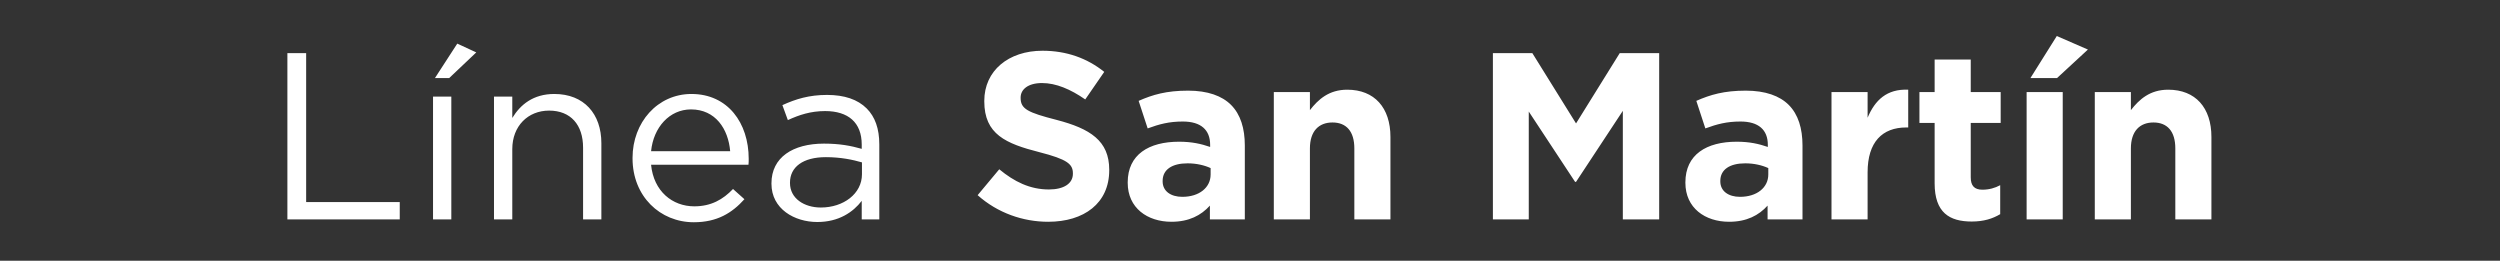 <?xml version="1.0" encoding="UTF-8" standalone="no"?>
<!-- Created with Inkscape (http://www.inkscape.org/) -->

<svg
   xmlns:dc="http://purl.org/dc/elements/1.1/"
   xmlns:cc="http://creativecommons.org/ns#"
   xmlns:rdf="http://www.w3.org/1999/02/22-rdf-syntax-ns#"
   xmlns:svg="http://www.w3.org/2000/svg"
   xmlns="http://www.w3.org/2000/svg"
   xmlns:sodipodi="http://sodipodi.sourceforge.net/DTD/sodipodi-0.dtd"
   xmlns:inkscape="http://www.inkscape.org/namespaces/inkscape"
   id="svg3336"
   version="1.1"
   inkscape:version="0.91 r13725"
   width="1078.75"
   height="112.5"
   viewBox="0 0 1078.75 112.5"
   sodipodi:docname="SanMartin.svg">
  <rect x="0" y="0" width="1078.75" height="112.5" fill="#333333" stroke="none"/>
  <defs
     id="defs3340" />
  <sodipodi:namedview
     pagecolor="#000000"
     bordercolor="#666666"
     borderopacity="1"
     objecttolerance="10"
     gridtolerance="10"
     guidetolerance="10"
     inkscape:pageopacity="0"
     inkscape:pageshadow="2"
     inkscape:window-width="1366"
     inkscape:window-height="706"
     id="namedview3338"
     showgrid="false"
     inkscape:zoom="1.1179606"
     inkscape:cx="539.375"
     inkscape:cy="56.25"
     inkscape:window-x="-8"
     inkscape:window-y="-8"
     inkscape:window-maximized="1"
     inkscape:current-layer="svg3336" />
  <g
     style="font-style:normal;font-weight:normal;font-size:40px;line-height:125%;font-family:sans-serif;letter-spacing:0px;word-spacing:0px;fill:#ffffff;fill-opacity:1;stroke:none;stroke-width:1px;stroke-linecap:butt;stroke-linejoin:miter;stroke-opacity:1"
     id="text3340">
    <path
       sodipodi:type="inkscape:offset"
       inkscape:radius="0"
       inkscape:original="M 887.50781 15.541016 L 876.13086 33.683594 L 887.60938 33.683594 L 900.93555 21.382812 L 887.50781 15.541016 z M 197.31055 18.820312 L 187.67578 33.683594 L 193.82617 33.683594 L 205.50977 22.613281 L 197.31055 18.820312 z M 449.83008 21.894531 C 435.17258 21.894531 424.71875 30.505937 424.71875 43.523438 L 424.71875 43.728516 C 424.71875 57.976016 434.04555 61.972109 448.49805 65.662109 C 460.49055 68.737109 462.95117 70.787656 462.95117 74.785156 L 462.95117 74.990234 C 462.95117 79.192734 459.05516 81.755859 452.59766 81.755859 C 444.39766 81.755859 437.63328 78.372969 431.17578 73.042969 L 421.84766 84.214844 C 430.45766 91.902344 441.42602 95.695312 452.29102 95.695312 C 467.76852 95.695312 478.63281 87.700625 478.63281 73.453125 L 478.63281 73.248047 C 478.63281 60.743047 470.43391 55.515156 455.87891 51.722656 C 443.47641 48.545156 440.40039 47.007969 440.40039 42.292969 L 440.40039 42.087891 C 440.40039 38.602891 443.5775 35.835938 449.625 35.835938 C 455.6725 35.835938 461.92625 38.500703 468.28125 42.908203 L 476.48047 31.017578 C 469.20297 25.175078 460.28508 21.894531 449.83008 21.894531 z M 124.00781 22.919922 L 124.00781 94.669922 L 172.49023 94.669922 L 172.49023 87.1875 L 132.10547 87.1875 L 132.10547 22.919922 L 124.00781 22.919922 z M 644.18359 22.919922 L 644.18359 94.669922 L 659.66016 94.669922 L 659.66016 48.134766 L 679.64844 78.474609 L 680.05859 78.474609 L 700.25195 47.828125 L 700.25195 94.669922 L 715.93359 94.669922 L 715.93359 22.919922 L 698.91797 22.919922 L 680.05859 53.259766 L 661.19922 22.919922 L 644.18359 22.919922 z M 834.79297 25.6875 L 834.79297 39.730469 L 828.23438 39.730469 L 828.23438 53.054688 L 834.79297 53.054688 L 834.79297 79.089844 C 834.79297 91.799844 841.2507 95.591797 850.7832 95.591797 C 856.0107 95.591797 859.80398 94.363516 863.08398 92.416016 L 863.08398 79.910156 C 860.82898 81.140156 858.26648 81.857422 855.39648 81.857422 C 851.91148 81.857422 850.37305 80.114844 850.37305 76.527344 L 850.37305 53.054688 L 863.28906 53.054688 L 863.28906 39.730469 L 850.37305 39.730469 L 850.37305 25.6875 L 834.79297 25.6875 z M 581.32422 38.705078 C 573.43172 38.705078 568.81797 42.907031 565.23047 47.519531 L 565.23047 39.730469 L 549.65039 39.730469 L 549.65039 94.669922 L 565.23047 94.669922 L 565.23047 64.023438 C 565.23047 56.643437 569.02375 52.849609 574.96875 52.849609 C 580.91375 52.849609 584.39844 56.643437 584.39844 64.023438 L 584.39844 94.669922 L 599.97852 94.669922 L 599.97852 59.103516 C 599.97852 46.496016 593.11172 38.705078 581.32422 38.705078 z M 823.39648 38.705078 C 814.17148 38.295078 809.04664 43.215781 805.86914 50.800781 L 805.86914 39.730469 L 790.28906 39.730469 L 790.28906 94.669922 L 805.86914 94.669922 L 805.86914 74.375 C 805.86914 61.255 812.22367 55.001953 822.57617 55.001953 L 823.39648 55.001953 L 823.39648 38.705078 z M 935.57617 38.705078 C 927.68367 38.705078 923.06992 42.907031 919.48242 47.519531 L 919.48242 39.730469 L 903.90234 39.730469 L 903.90234 94.669922 L 919.48242 94.669922 L 919.48242 64.023438 C 919.48242 56.643437 923.2757 52.849609 929.2207 52.849609 C 935.1657 52.849609 938.65039 56.643437 938.65039 64.023438 L 938.65039 94.669922 L 954.23047 94.669922 L 954.23047 59.103516 C 954.23047 46.496016 947.36367 38.705078 935.57617 38.705078 z M 512.64648 39.115234 C 503.31898 39.115234 497.37367 40.858438 491.32617 43.523438 L 495.22266 55.412109 C 500.24516 53.567109 504.44758 52.439453 510.39258 52.439453 C 518.18258 52.439453 522.17969 56.026875 522.17969 62.484375 L 522.17969 63.408203 C 518.28469 62.075703 514.28695 61.152344 508.75195 61.152344 C 495.73445 61.152344 486.61133 66.687188 486.61133 78.679688 L 486.61133 78.884766 C 486.61133 89.749766 495.12016 95.695312 505.47266 95.695312 C 513.05766 95.695312 518.28367 92.927109 522.07617 88.724609 L 522.07617 94.669922 L 537.14453 94.669922 L 537.14453 62.792969 C 537.14453 55.412969 535.29922 49.365625 531.19922 45.265625 C 527.30422 41.370625 521.15398 39.115234 512.64648 39.115234 z M 753.28516 39.115234 C 743.95766 39.115234 738.01234 40.858438 731.96484 43.523438 L 735.85938 55.412109 C 740.88188 53.567109 745.08625 52.439453 751.03125 52.439453 C 758.82125 52.439453 762.81836 56.026875 762.81836 62.484375 L 762.81836 63.408203 C 758.92336 62.075703 754.92562 61.152344 749.39062 61.152344 C 736.37312 61.152344 727.25 66.687188 727.25 78.679688 L 727.25 78.884766 C 727.25 89.749766 735.75688 95.695312 746.10938 95.695312 C 753.69438 95.695312 758.92234 92.927109 762.71484 88.724609 L 762.71484 94.669922 L 777.7832 94.669922 L 777.7832 62.792969 C 777.7832 55.412969 775.93789 49.365625 771.83789 45.265625 C 767.94289 41.370625 761.79266 39.115234 753.28516 39.115234 z M 874.49023 39.730469 L 874.49023 94.669922 L 890.07031 94.669922 L 890.07031 39.730469 L 874.49023 39.730469 z M 239.19922 40.550781 C 230.07672 40.550781 224.54164 45.162344 221.05664 50.902344 L 221.05664 41.677734 L 213.16406 41.677734 L 213.16406 94.669922 L 221.05664 94.669922 L 221.05664 64.330078 C 221.05664 54.387578 227.82281 47.724609 236.94531 47.724609 C 246.27281 47.724609 251.60156 53.874844 251.60156 63.714844 L 251.60156 94.669922 L 259.49414 94.669922 L 259.49414 61.767578 C 259.49414 49.160078 252.01172 40.550781 239.19922 40.550781 z M 298.36523 40.550781 C 283.70773 40.550781 272.94531 52.850547 272.94531 68.123047 L 272.94531 68.328125 C 272.94531 84.728125 284.83562 95.900391 299.39062 95.900391 C 309.43563 95.900391 315.89266 91.902031 321.22266 85.957031 L 316.30273 81.550781 C 311.99773 86.060781 306.8732 89.033203 299.5957 89.033203 C 290.1657 89.033203 282.06891 82.575703 280.94141 71.095703 L 322.9668 71.095703 C 323.0693 70.173203 323.06836 69.558203 323.06836 68.533203 C 323.06836 53.055703 314.04773 40.550781 298.36523 40.550781 z M 356.87305 40.960938 C 349.18555 40.960938 343.44602 42.702188 337.60352 45.367188 L 339.96094 51.824219 C 344.88094 49.569219 349.80023 47.929688 356.05273 47.929688 C 365.99523 47.929688 371.83789 52.850313 371.83789 62.382812 L 371.83789 64.228516 C 367.12289 62.896016 362.30602 61.972656 355.54102 61.972656 C 342.11352 61.972656 332.88672 67.917344 332.88672 79.089844 L 332.88672 79.294922 C 332.88672 90.159922 342.82992 95.796875 352.66992 95.796875 C 361.99742 95.796875 368.14789 91.493281 371.83789 86.675781 L 371.83789 94.669922 L 379.42188 94.669922 L 379.42188 62.279297 C 379.42188 55.514297 377.57773 50.390234 373.99023 46.802734 C 370.09523 42.907734 364.35555 40.960938 356.87305 40.960938 z M 186.85547 41.677734 L 186.85547 94.669922 L 194.74805 94.669922 L 194.74805 41.677734 L 186.85547 41.677734 z M 298.16016 47.212891 C 308.71766 47.212891 314.25422 55.616953 315.07422 65.251953 L 280.94141 65.251953 C 281.96641 54.899453 288.93516 47.212891 298.16016 47.212891 z M 356.35938 67.814453 C 362.81687 67.814453 368.04445 68.942813 371.93945 70.070312 L 371.93945 75.195312 C 371.93945 83.600313 363.94453 89.544922 354.20703 89.544922 C 347.03203 89.544922 340.88281 85.650781 340.88281 78.988281 L 340.88281 78.783203 C 340.88281 72.120703 346.41688 67.814453 356.35938 67.814453 z M 512.44141 70.480469 C 516.23391 70.480469 519.71977 71.299297 522.38477 72.529297 L 522.38477 75.296875 C 522.38477 80.934375 517.465 84.933594 510.1875 84.933594 C 505.165 84.933594 501.67969 82.472031 501.67969 78.269531 L 501.67969 78.064453 C 501.67969 73.144453 505.77891 70.480469 512.44141 70.480469 z M 753.08008 70.480469 C 756.87258 70.480469 760.35844 71.299297 763.02344 72.529297 L 763.02344 75.296875 C 763.02344 80.934375 758.10367 84.933594 750.82617 84.933594 C 745.80367 84.933594 742.31836 82.472031 742.31836 78.269531 L 742.31836 78.064453 C 742.31836 73.144453 746.41758 70.480469 753.08008 70.480469 z "
       style="font-style:normal;font-variant:normal;font-weight:normal;font-stretch:normal;font-family:Gotham;-inkscape-font-specification:Gotham;letter-spacing:-0.9px;fill:#ffffff"
       id="path3414"
       d="m 887.508,15.541 -11.377,18.143 11.479,0 13.326,-12.301 -13.428,-5.842 z m -690.197,3.279 -9.635,14.863 6.15,0 11.684,-11.07 -8.199,-3.793 z m 252.52,3.074 c -14.658,0 -25.111,8.611 -25.111,21.629 l 0,0.205 c 0,14.248 9.327,18.244 23.779,21.934 11.992,3.075 14.453,5.126 14.453,9.123 l 0,0.205 c 0,4.202 -3.896,6.766 -10.354,6.766 -8.2,0 -14.964,-3.383 -21.422,-8.713 l -9.328,11.172 c 8.61,7.688 19.578,11.48 30.443,11.48 15.477,0 26.342,-7.995 26.342,-22.242 l 0,-0.205 c 0,-12.505 -8.199,-17.733 -22.754,-21.525 -12.402,-3.178 -15.479,-4.715 -15.479,-9.43 l 0,-0.205 c 0,-3.485 3.177,-6.252 9.225,-6.252 6.048,0 12.301,2.665 18.656,7.072 l 8.199,-11.891 c -7.277,-5.843 -16.195,-9.123 -26.65,-9.123 z m -325.822,1.025 0,71.75 48.482,0 0,-7.482 -40.385,0 0,-64.268 -8.098,0 z m 520.176,0 0,71.75 15.477,0 0,-46.535 19.988,30.34 0.41,0 20.193,-30.646 0,46.842 15.682,0 0,-71.75 -17.016,0 -18.859,30.34 -18.859,-30.34 -17.016,0 z m 190.609,2.768 0,14.043 -6.559,0 0,13.324 6.559,0 0,26.035 c 0,12.71 6.458,16.502 15.99,16.502 5.228,0 9.021,-1.228 12.301,-3.176 l 0,-12.506 c -2.255,1.23 -4.817,1.947 -7.688,1.947 -3.485,0 -5.023,-1.743 -5.023,-5.33 l 0,-23.473 12.916,0 0,-13.324 -12.916,0 0,-14.043 -15.58,0 z M 581.324,38.705 c -7.893,0 -12.506,4.202 -16.094,8.814 l 0,-7.789 -15.58,0 0,54.939 15.58,0 0,-30.646 c 0,-7.38 3.793,-11.174 9.738,-11.174 5.945,0 9.43,3.794 9.43,11.174 l 0,30.646 15.58,0 0,-35.566 c 0,-12.607 -6.867,-20.398 -18.654,-20.398 z m 242.072,0 c -9.225,-0.41 -14.35,4.511 -17.527,12.096 l 0,-11.07 -15.58,0 0,54.939 15.58,0 0,-20.295 c 0,-13.12 6.355,-19.373 16.707,-19.373 l 0.82,0 0,-16.297 z m 112.18,0 c -7.893,0 -12.506,4.202 -16.094,8.814 l 0,-7.789 -15.58,0 0,54.939 15.58,0 0,-30.646 c 0,-7.38 3.793,-11.174 9.738,-11.174 5.945,0 9.43,3.794 9.43,11.174 l 0,30.646 15.58,0 0,-35.566 c 0,-12.607 -6.867,-20.398 -18.654,-20.398 z m -422.93,0.41 c -9.328,0 -15.273,1.743 -21.32,4.408 l 3.896,11.889 c 5.022,-1.845 9.225,-2.973 15.17,-2.973 7.79,0 11.787,3.587 11.787,10.045 l 0,0.924 c -3.895,-1.333 -7.893,-2.256 -13.428,-2.256 -13.018,0 -22.141,5.535 -22.141,17.527 l 0,0.205 c 0,10.865 8.509,16.811 18.861,16.811 7.585,0 12.811,-2.768 16.604,-6.971 l 0,5.945 15.068,0 0,-31.877 c 0,-7.38 -1.845,-13.427 -5.945,-17.527 -3.895,-3.895 -10.045,-6.15 -18.553,-6.15 z m 240.639,0 c -9.328,0 -15.273,1.743 -21.32,4.408 l 3.895,11.889 c 5.022,-1.845 9.227,-2.973 15.172,-2.973 7.79,0 11.787,3.587 11.787,10.045 l 0,0.924 c -3.895,-1.333 -7.893,-2.256 -13.428,-2.256 -13.018,0 -22.141,5.535 -22.141,17.527 l 0,0.205 c 0,10.865 8.507,16.811 18.859,16.811 7.585,0 12.813,-2.768 16.605,-6.971 l 0,5.945 15.068,0 0,-31.877 c 0,-7.38 -1.845,-13.427 -5.945,-17.527 -3.895,-3.895 -10.045,-6.15 -18.553,-6.15 z m 121.205,0.615 0,54.939 15.58,0 0,-54.939 -15.58,0 z m -635.291,0.82 c -9.123,0 -14.658,4.612 -18.143,10.352 l 0,-9.225 -7.893,0 0,52.992 7.893,0 0,-30.34 c 0,-9.943 6.766,-16.605 15.889,-16.605 9.328,0 14.656,6.15 14.656,15.99 l 0,30.955 7.893,0 0,-32.902 c 0,-12.607 -7.482,-21.217 -20.295,-21.217 z m 59.166,0 c -14.658,0 -25.42,12.3 -25.42,27.572 l 0,0.205 c 0,16.4 11.89,27.572 26.445,27.572 10.045,0 16.502,-3.998 21.832,-9.943 l -4.92,-4.406 c -4.305,4.51 -9.43,7.482 -16.707,7.482 -9.43,0 -17.527,-6.457 -18.654,-17.938 l 42.025,0 c 0.102,-0.922 0.102,-1.538 0.102,-2.562 0,-15.477 -9.021,-27.982 -24.703,-27.982 z m 58.508,0.41 c -7.688,0 -13.427,1.741 -19.27,4.406 l 2.357,6.457 c 4.92,-2.255 9.839,-3.895 16.092,-3.895 9.943,0 15.785,4.921 15.785,14.453 l 0,1.846 c -4.715,-1.333 -9.532,-2.256 -16.297,-2.256 -13.428,0 -22.654,5.945 -22.654,17.117 l 0,0.205 c 0,10.865 9.943,16.502 19.783,16.502 9.328,0 15.478,-4.304 19.168,-9.121 l 0,7.994 7.584,0 0,-32.391 c 0,-6.765 -1.844,-11.889 -5.432,-15.477 -3.895,-3.895 -9.635,-5.842 -17.117,-5.842 z m -170.018,0.717 0,52.992 7.893,0 0,-52.992 -7.893,0 z m 111.305,5.535 c 10.557,0 16.094,8.404 16.914,18.039 l -34.133,0 c 1.025,-10.352 7.994,-18.039 17.219,-18.039 z m 58.199,20.602 c 6.457,0 11.685,1.128 15.58,2.256 l 0,5.125 c 0,8.405 -7.995,14.35 -17.732,14.35 -7.175,0 -13.324,-3.894 -13.324,-10.557 l 0,-0.205 c 0,-6.662 5.534,-10.969 15.477,-10.969 z m 156.082,2.666 c 3.792,0 7.278,0.819 9.943,2.049 l 0,2.768 c 0,5.638 -4.92,9.637 -12.197,9.637 -5.022,0 -8.508,-2.462 -8.508,-6.664 l 0,-0.205 c 0,-4.92 4.099,-7.584 10.762,-7.584 z m 240.639,0 c 3.792,0 7.278,0.819 9.943,2.049 l 0,2.768 c 0,5.638 -4.92,9.637 -12.197,9.637 -5.022,0 -8.508,-2.462 -8.508,-6.664 l 0,-0.205 c 0,-4.92 4.099,-7.584 10.762,-7.584 z" />
  </g>
</svg>

